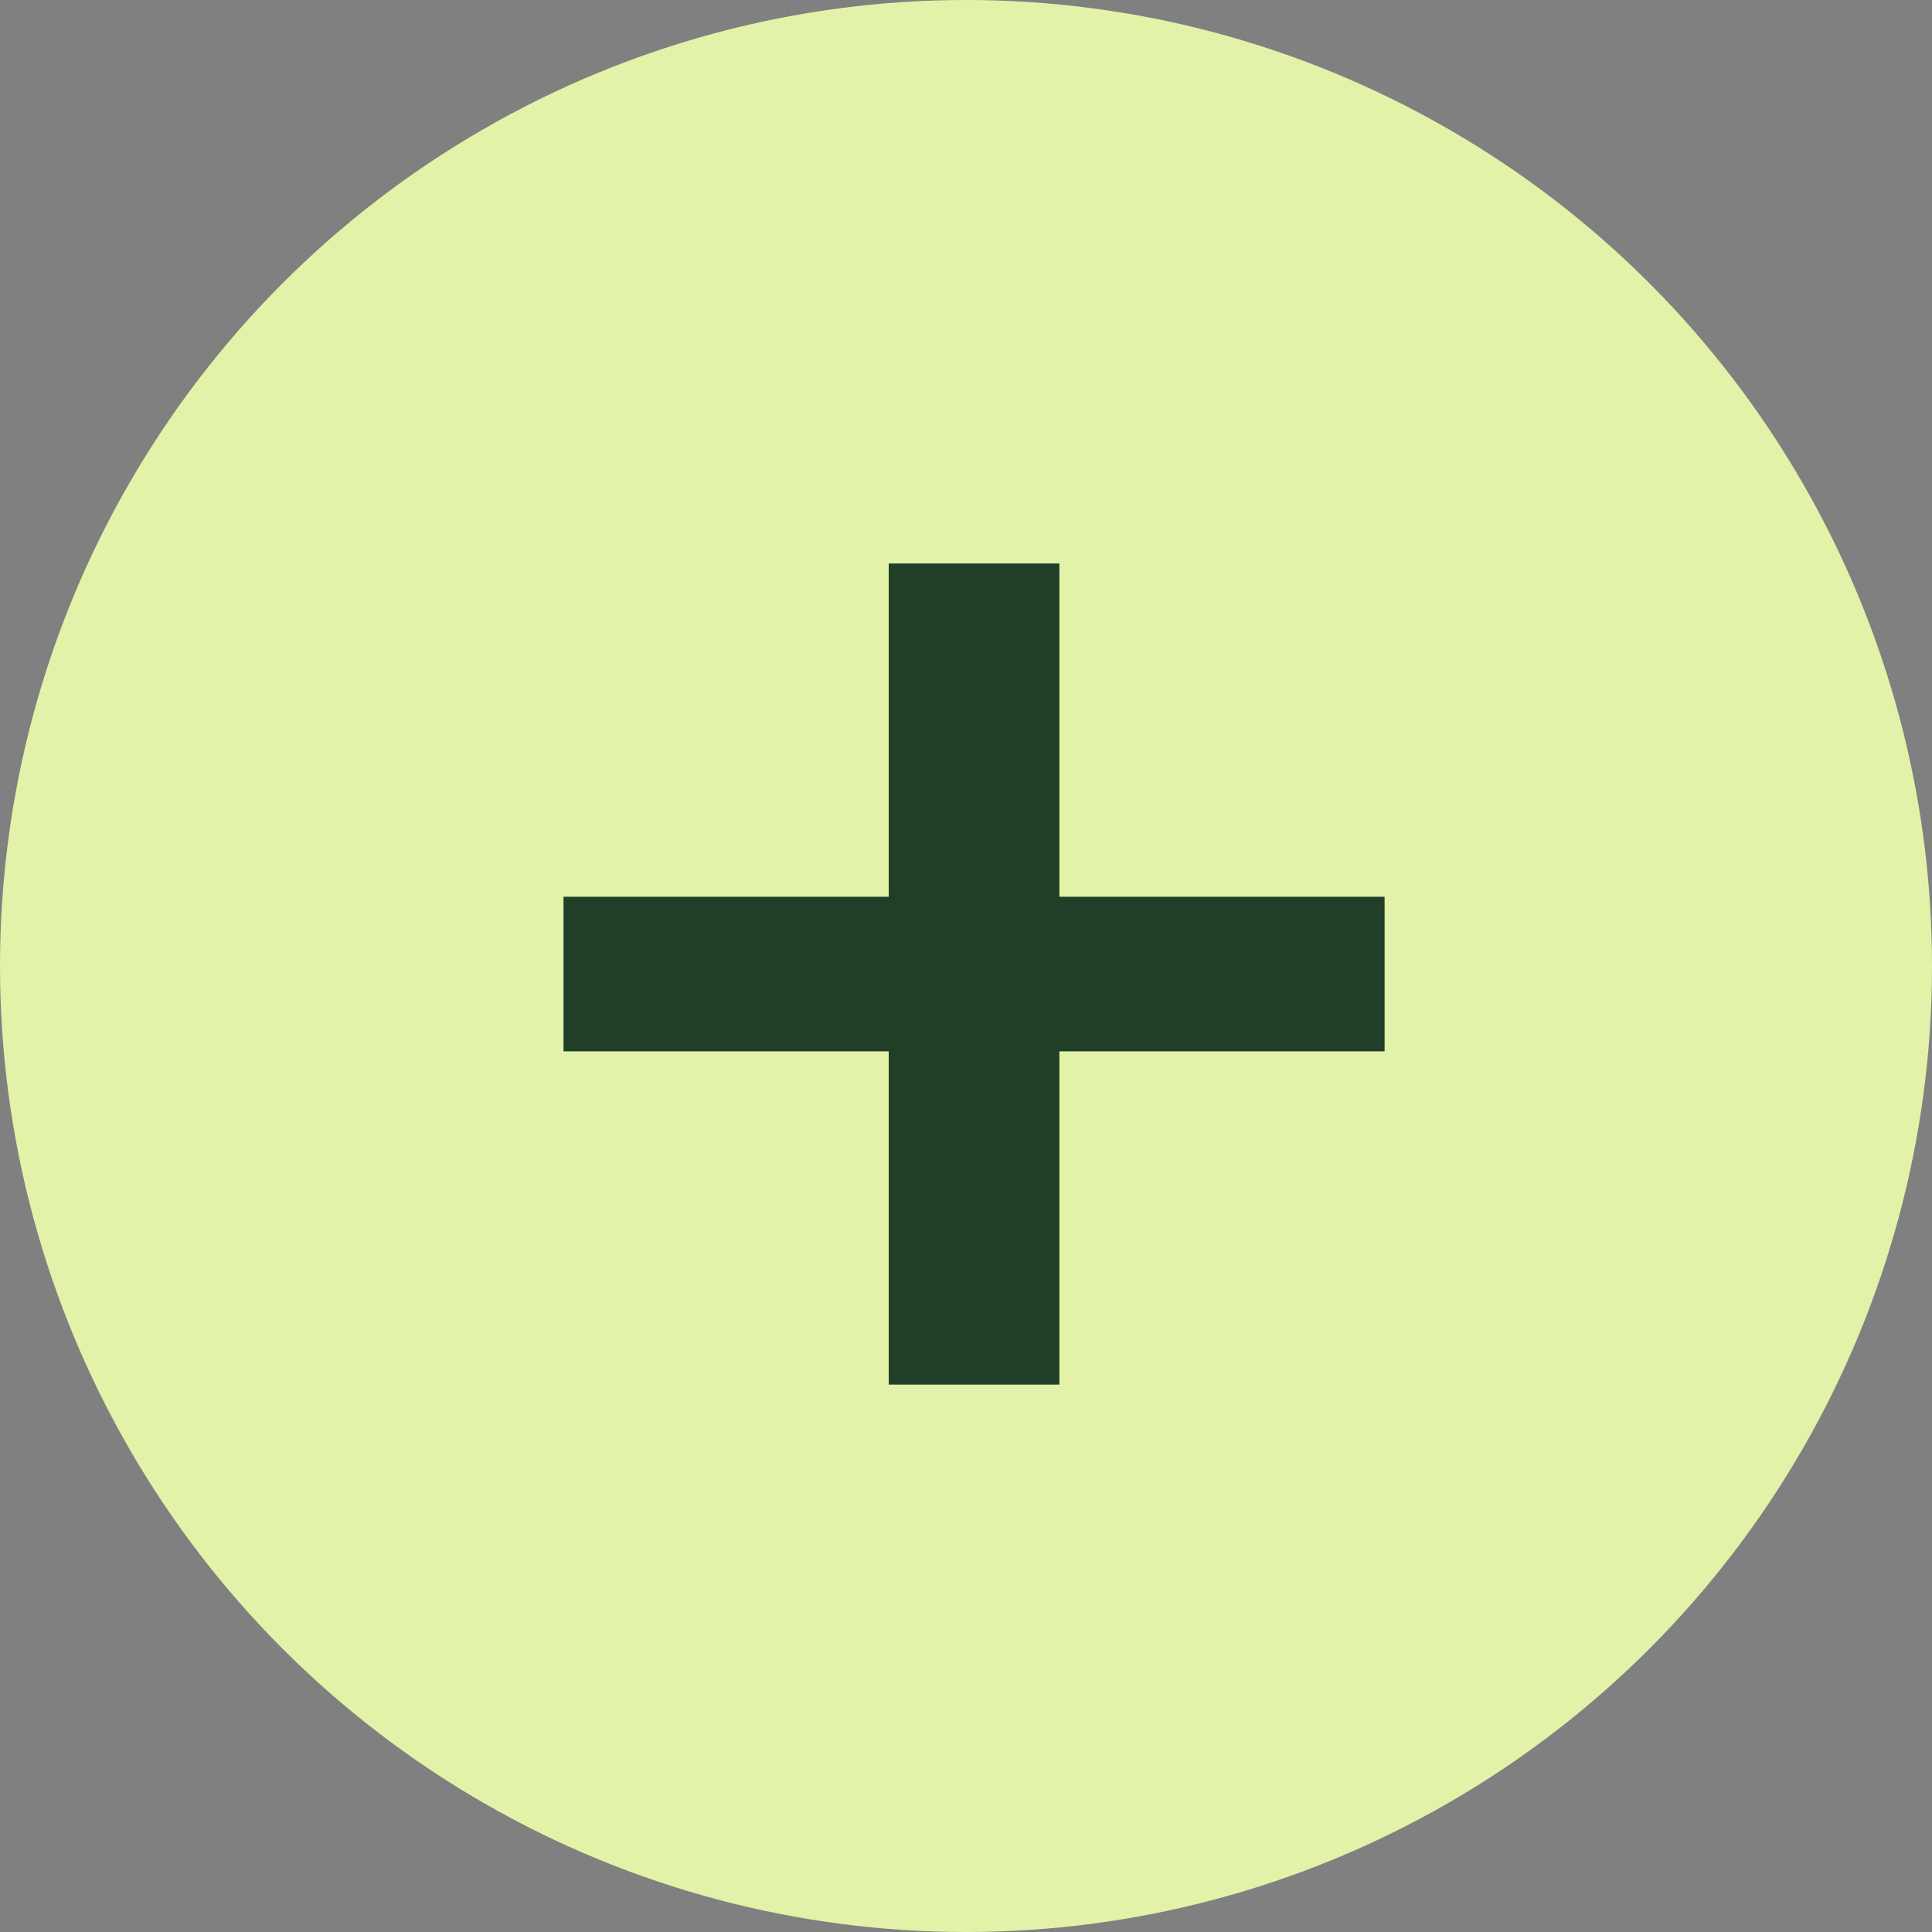 <svg width="24" height="24" viewBox="0 0 24 24" fill="none" xmlns="http://www.w3.org/2000/svg">
<rect x="0" y="0" width="24" height="24" fill="#808080" stroke="none"/>
<circle cx="12" cy="12" r="12" fill="#E2F2A8"/>
<path d="M17.2 13.06H13.16V17.2H11.04V13.06H7V11.14H11.04V7H13.16V11.14H17.2V13.06Z" fill="#203E28"/>
</svg>

